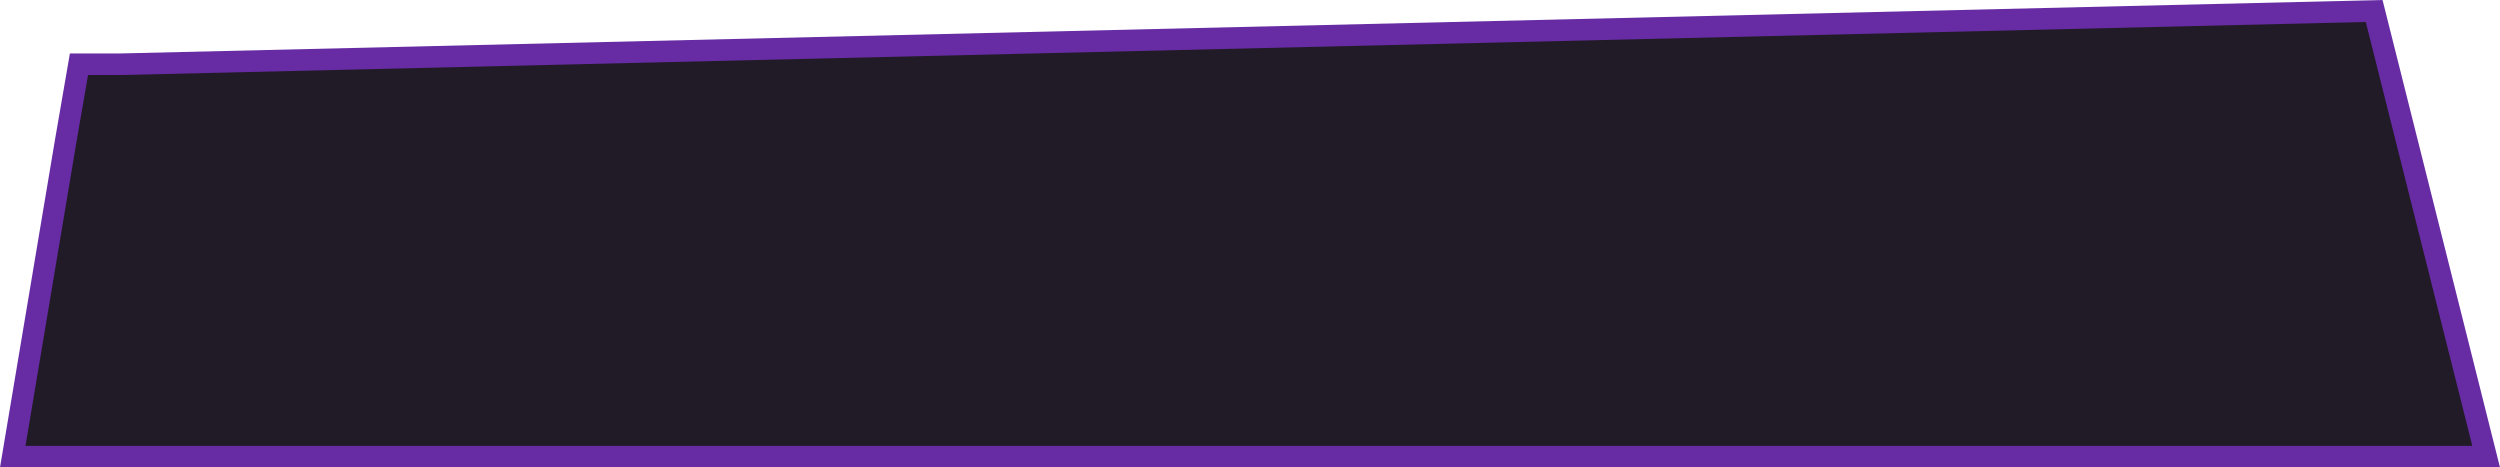 <svg xmlns="http://www.w3.org/2000/svg" viewBox="0 0 1042.9 195"><defs><style>.cls-1{fill:#0f0815;opacity:0.92;}.cls-2{fill:#672ca3;}</style></defs><g id="Layer_2" data-name="Layer 2"><g id="Layer_1-2" data-name="Layer 1"><polygon class="cls-1" points="5.32 190.5 27.42 58.69 32.94 26.79 50.66 26.79 990.4 4.58 1037.12 190.5 5.32 190.5"/><path class="cls-2" d="M986.91,9.17,1031.35,186H10.63L31.85,59.48l4.88-28.19h14L986.91,9.17m7-9.17L50.56,22.29H29.16L23,57.94,0,195H1042.9l-49-195Z"/></g></g></svg>